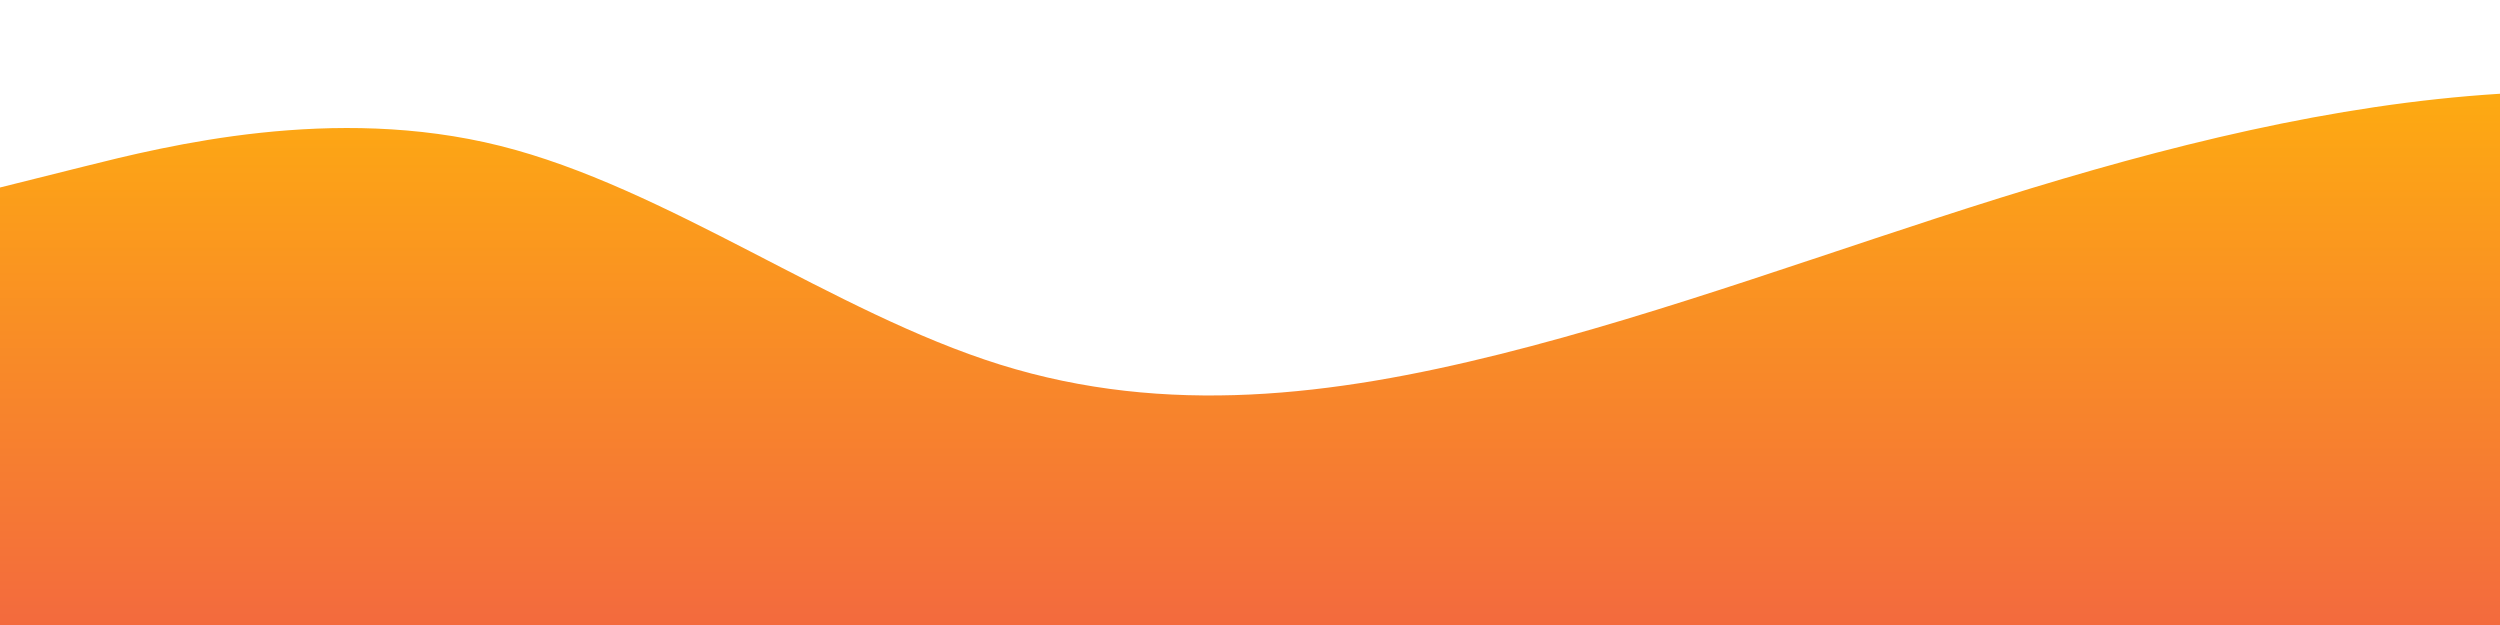 <?xml version="1.0" standalone="no"?>
<svg xmlns:xlink="http://www.w3.org/1999/xlink" id="wave" style="transform:rotate(0deg); transition: 0.3s" viewBox="0 0 1440 360" version="1.1" xmlns="http://www.w3.org/2000/svg"><defs><linearGradient id="sw-gradient-0" x1="0" x2="0" y1="1" y2="0"><stop stop-color="rgba(243, 106, 62, 1)" offset="0%"/><stop stop-color="rgba(255, 179, 11, 1)" offset="100%"/></linearGradient></defs><path style="transform:translate(0, 0px); opacity:1" fill="url(#sw-gradient-0)" d="M0,108L48,96C96,84,192,60,288,84C384,108,480,180,576,210C672,240,768,228,864,204C960,180,1056,144,1152,114C1248,84,1344,60,1440,54C1536,48,1632,60,1728,96C1824,132,1920,192,2016,204C2112,216,2208,180,2304,180C2400,180,2496,216,2592,234C2688,252,2784,252,2880,222C2976,192,3072,132,3168,126C3264,120,3360,168,3456,198C3552,228,3648,240,3744,210C3840,180,3936,108,4032,114C4128,120,4224,204,4320,246C4416,288,4512,288,4608,264C4704,240,4800,192,4896,150C4992,108,5088,72,5184,48C5280,24,5376,12,5472,30C5568,48,5664,96,5760,120C5856,144,5952,144,6048,156C6144,168,6240,192,6336,192C6432,192,6528,168,6624,156C6720,144,6816,144,6864,144L6912,144L6912,360L6864,360C6816,360,6720,360,6624,360C6528,360,6432,360,6336,360C6240,360,6144,360,6048,360C5952,360,5856,360,5760,360C5664,360,5568,360,5472,360C5376,360,5280,360,5184,360C5088,360,4992,360,4896,360C4800,360,4704,360,4608,360C4512,360,4416,360,4320,360C4224,360,4128,360,4032,360C3936,360,3840,360,3744,360C3648,360,3552,360,3456,360C3360,360,3264,360,3168,360C3072,360,2976,360,2880,360C2784,360,2688,360,2592,360C2496,360,2400,360,2304,360C2208,360,2112,360,2016,360C1920,360,1824,360,1728,360C1632,360,1536,360,1440,360C1344,360,1248,360,1152,360C1056,360,960,360,864,360C768,360,672,360,576,360C480,360,384,360,288,360C192,360,96,360,48,360L0,360Z"/></svg>